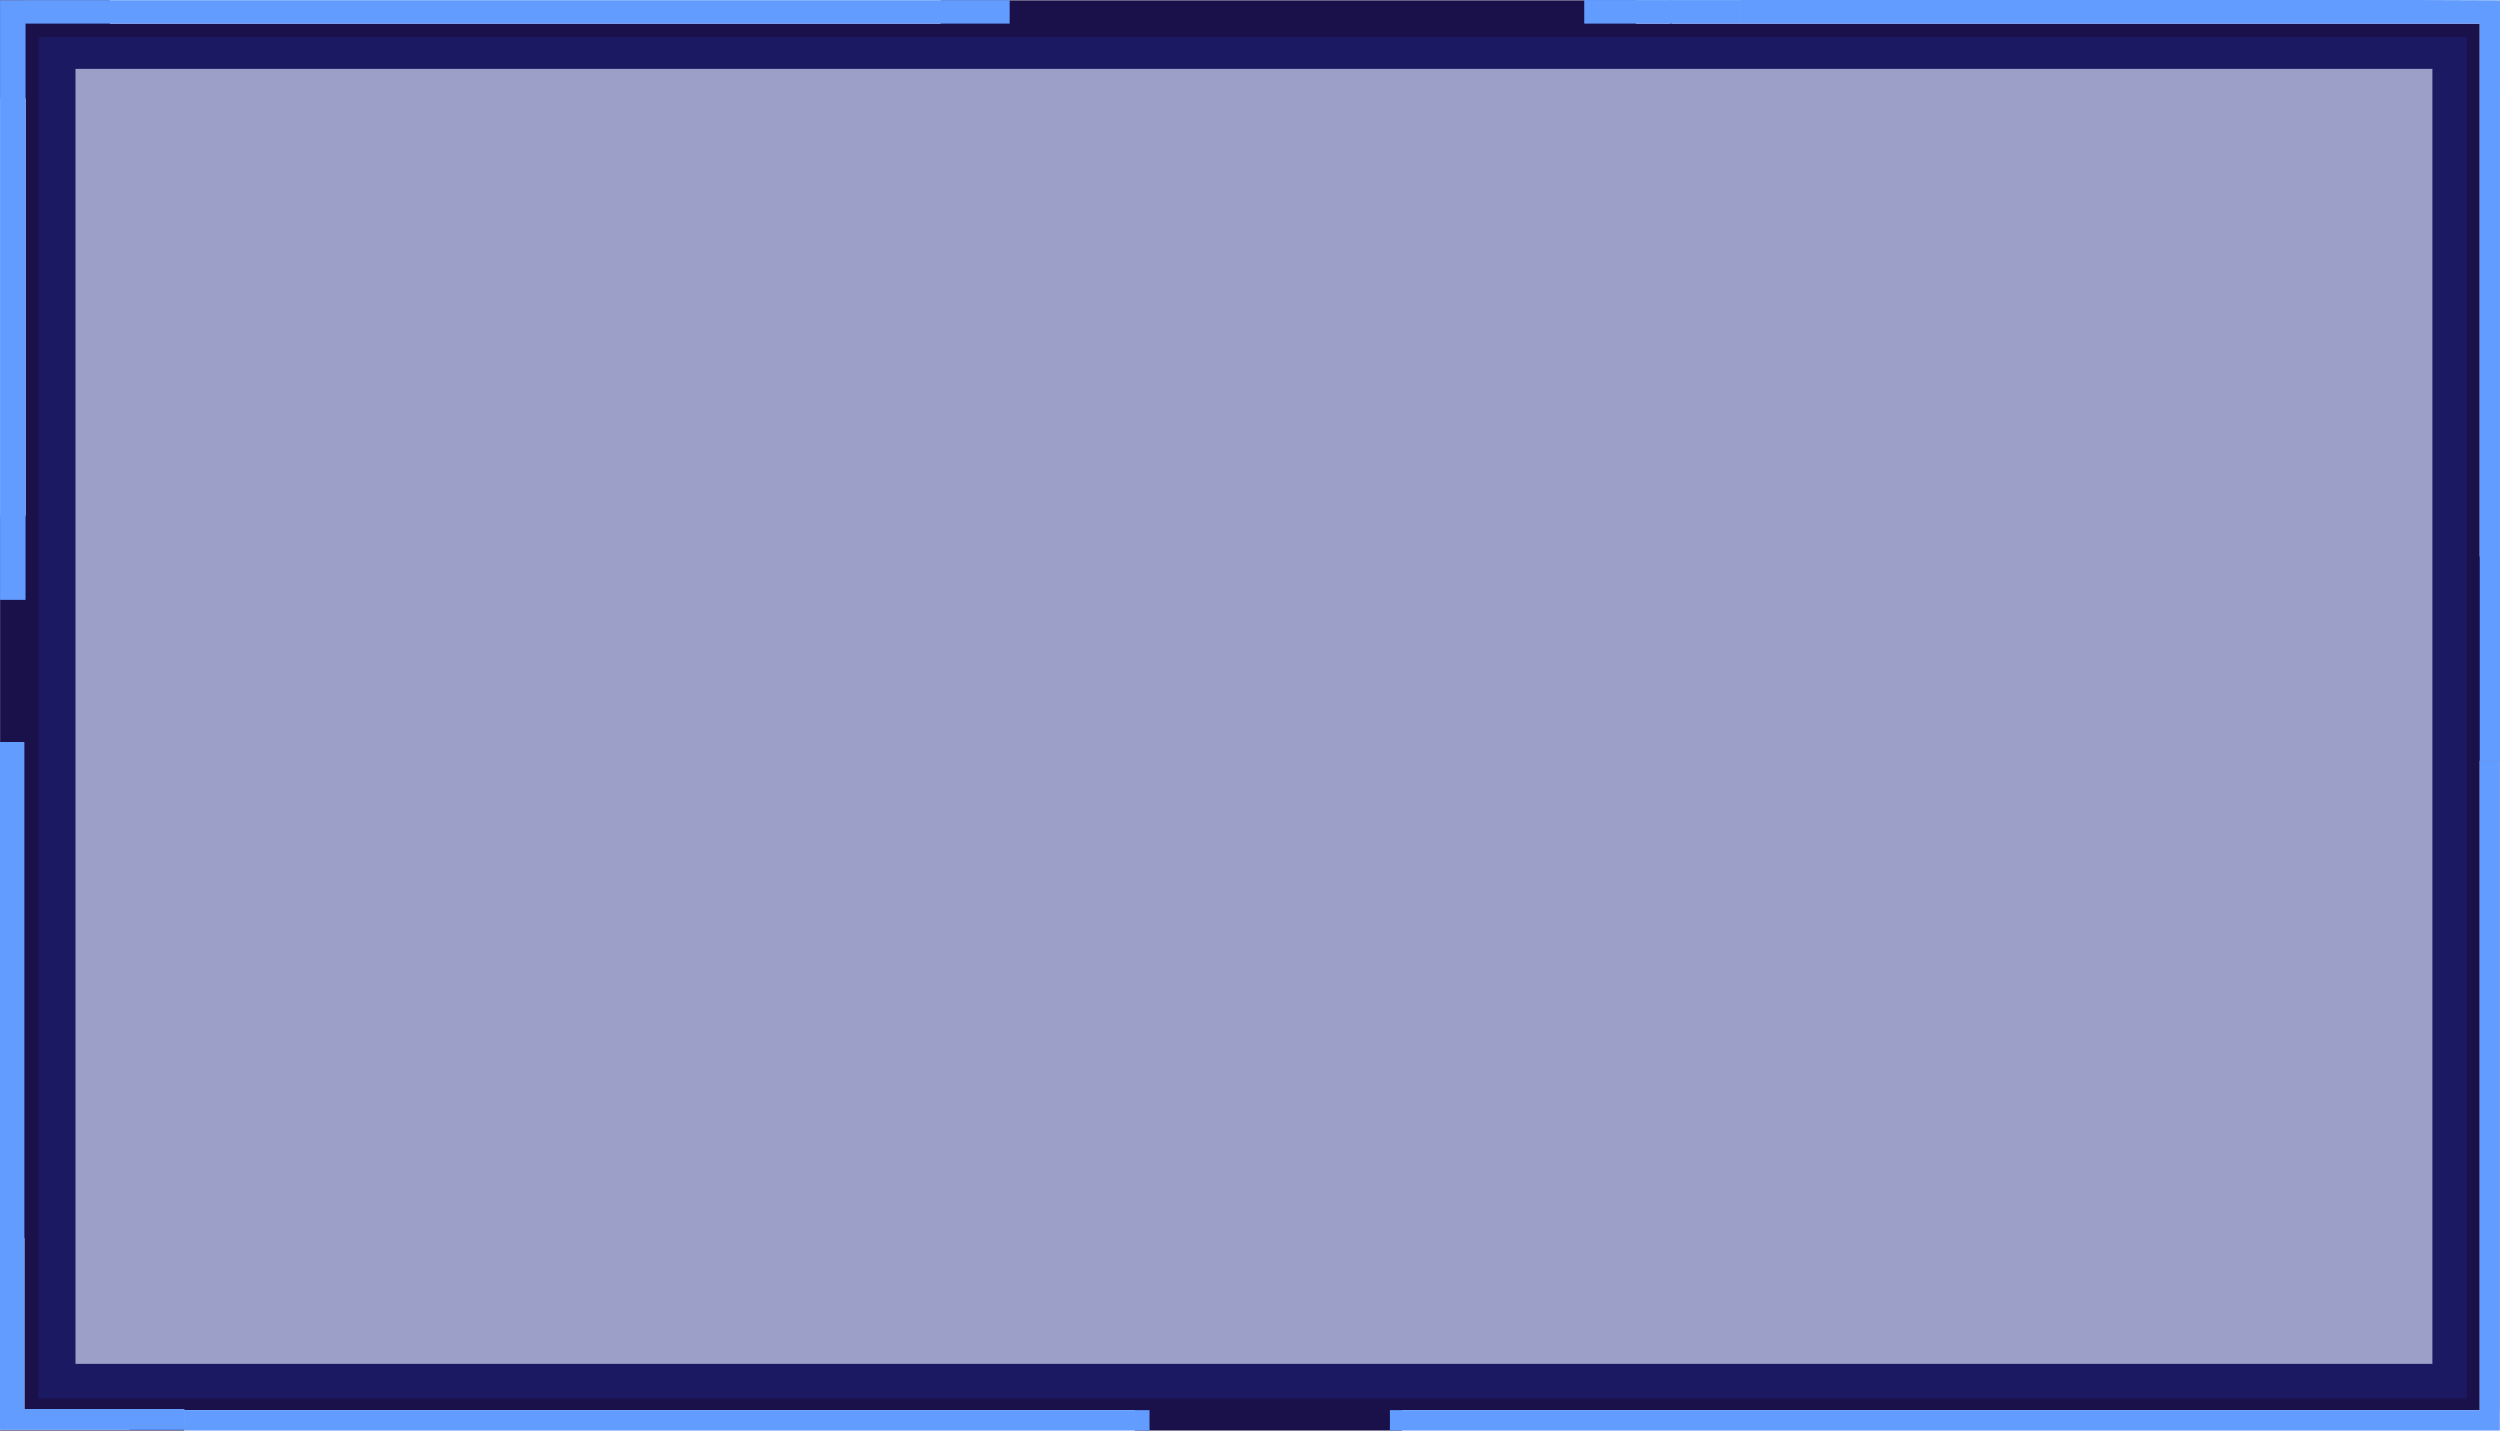 <?xml version="1.0" encoding="UTF-8" standalone="no"?>
<!-- Created with Inkscape (http://www.inkscape.org/) -->

<svg
   width="134.186mm"
   height="76.783mm"
   viewBox="0 0 134.186 76.783"
   version="1.1"
   id="svg4283"
   xml:space="preserve"
   inkscape:version="1.2.2 (732a01da63, 2022-12-09)"
   sodipodi:docname="menu.svg"
   inkscape:export-filename="menu.svg"
   inkscape:export-xdpi="159.51199"
   inkscape:export-ydpi="159.51199"
   xmlns:inkscape="http://www.inkscape.org/namespaces/inkscape"
   xmlns:sodipodi="http://sodipodi.sourceforge.net/DTD/sodipodi-0.dtd"
   xmlns="http://www.w3.org/2000/svg"
   xmlns:svg="http://www.w3.org/2000/svg"><sodipodi:namedview
     id="namedview4285"
     pagecolor="#777777"
     bordercolor="#000000"
     borderopacity="0.25"
     inkscape:showpageshadow="2"
     inkscape:pageopacity="0"
     inkscape:pagecheckerboard="0"
     inkscape:deskcolor="#2f2f2f"
     inkscape:document-units="mm"
     showgrid="false"
     inkscape:zoom="0.7385171"
     inkscape:cx="421.79118"
     inkscape:cy="315.49709"
     inkscape:window-width="1920"
     inkscape:window-height="1009"
     inkscape:window-x="-8"
     inkscape:window-y="-8"
     inkscape:window-maximized="1"
     inkscape:current-layer="layer1" /><defs
     id="defs4280" /><g
     inkscape:label="Camada 1"
     inkscape:groupmode="layer"
     id="layer1"
     transform="translate(-146.681,-5.418)"><path
       id="path48834"
       style="opacity:1;fill:#1b114a;fill-opacity:1;fill-rule:evenodd;stroke-width:7.896;stroke-linecap:square;stroke-miterlimit:0;paint-order:markers fill stroke"
       d="m 146.686,5.436 v 5.268 h 1.367 v 22.394 h -1.367 v 38.773 h 1.303 v 9.173 h 5.634 v 1.12 h -6.937 v 0.037 h 9.889 v -1.096 h 51.012 v 1.096 h 14.338 v -1.096 h 58.933 v 1.096 h 0.004 V 35.289 h -1.083 V 9.852 6.685 h -3.266 -40.175 V 5.436 h 0.063 v 1.249 h -1.909 V 5.436 H 197.17 V 6.685 H 152.584 V 5.436 Z m 4.047,3.68 H 277.239 V 78.622 H 150.733 Z M 279.78,46.241 h 1.065 v 34.865 h -1.065 z"
       inkscape:export-filename="main_image\button\button_select.svg"
       inkscape:export-xdpi="191.41078"
       inkscape:export-ydpi="191.41078"
       sodipodi:nodetypes="ccccccccccccccccccccccccccccccccccccccccccccccc" /><path
       id="path48836"
       style="opacity:1;fill:#629cff;fill-opacity:1;fill-rule:evenodd;stroke-width:5.288;stroke-linecap:square;stroke-miterlimit:0;paint-order:markers fill stroke"
       d="m 240.107,5.418 v 1.267 h 36.407 3.266 v 3.167 36.393 h 1.086 v -35.104 l 0.002,-5.706 -4.222,-0.016 z m -8.393,0.003 v 1.264 h 8.392 v -1.264 z m -83.662,0.009 v 1.255 h 52.822 v -1.255 z m -1.368,0.005 V 37.615 h 1.368 V 5.435 Z M 279.78,46.24 v 34.865 h 1.078 V 46.24 Z M 146.681,45.246 v 36.919 h 9.901 V 81.044 H 147.989 V 45.246 Z m 9.894,35.859 v 1.096 h 51.806 V 81.105 Z m 64.709,0 v 1.096 h 59.574 V 81.105 Z"
       sodipodi:nodetypes="cccccccccccccccccccccccccccccccccccccccccccccccc" /><path
       id="path48838"
       style="opacity:1;fill:#1d2380;fill-opacity:0.434;fill-rule:evenodd;stroke-width:7.593;stroke-linecap:square;stroke-miterlimit:0;paint-order:markers fill stroke"
       d="M 148.749,7.396 H 279.091 V 80.474 H 148.749 Z"
       inkscape:export-filename="main_image\button\button_normal.svg"
       inkscape:export-xdpi="191.41078"
       inkscape:export-ydpi="191.41078"
       sodipodi:nodetypes="ccccc" /></g></svg>
